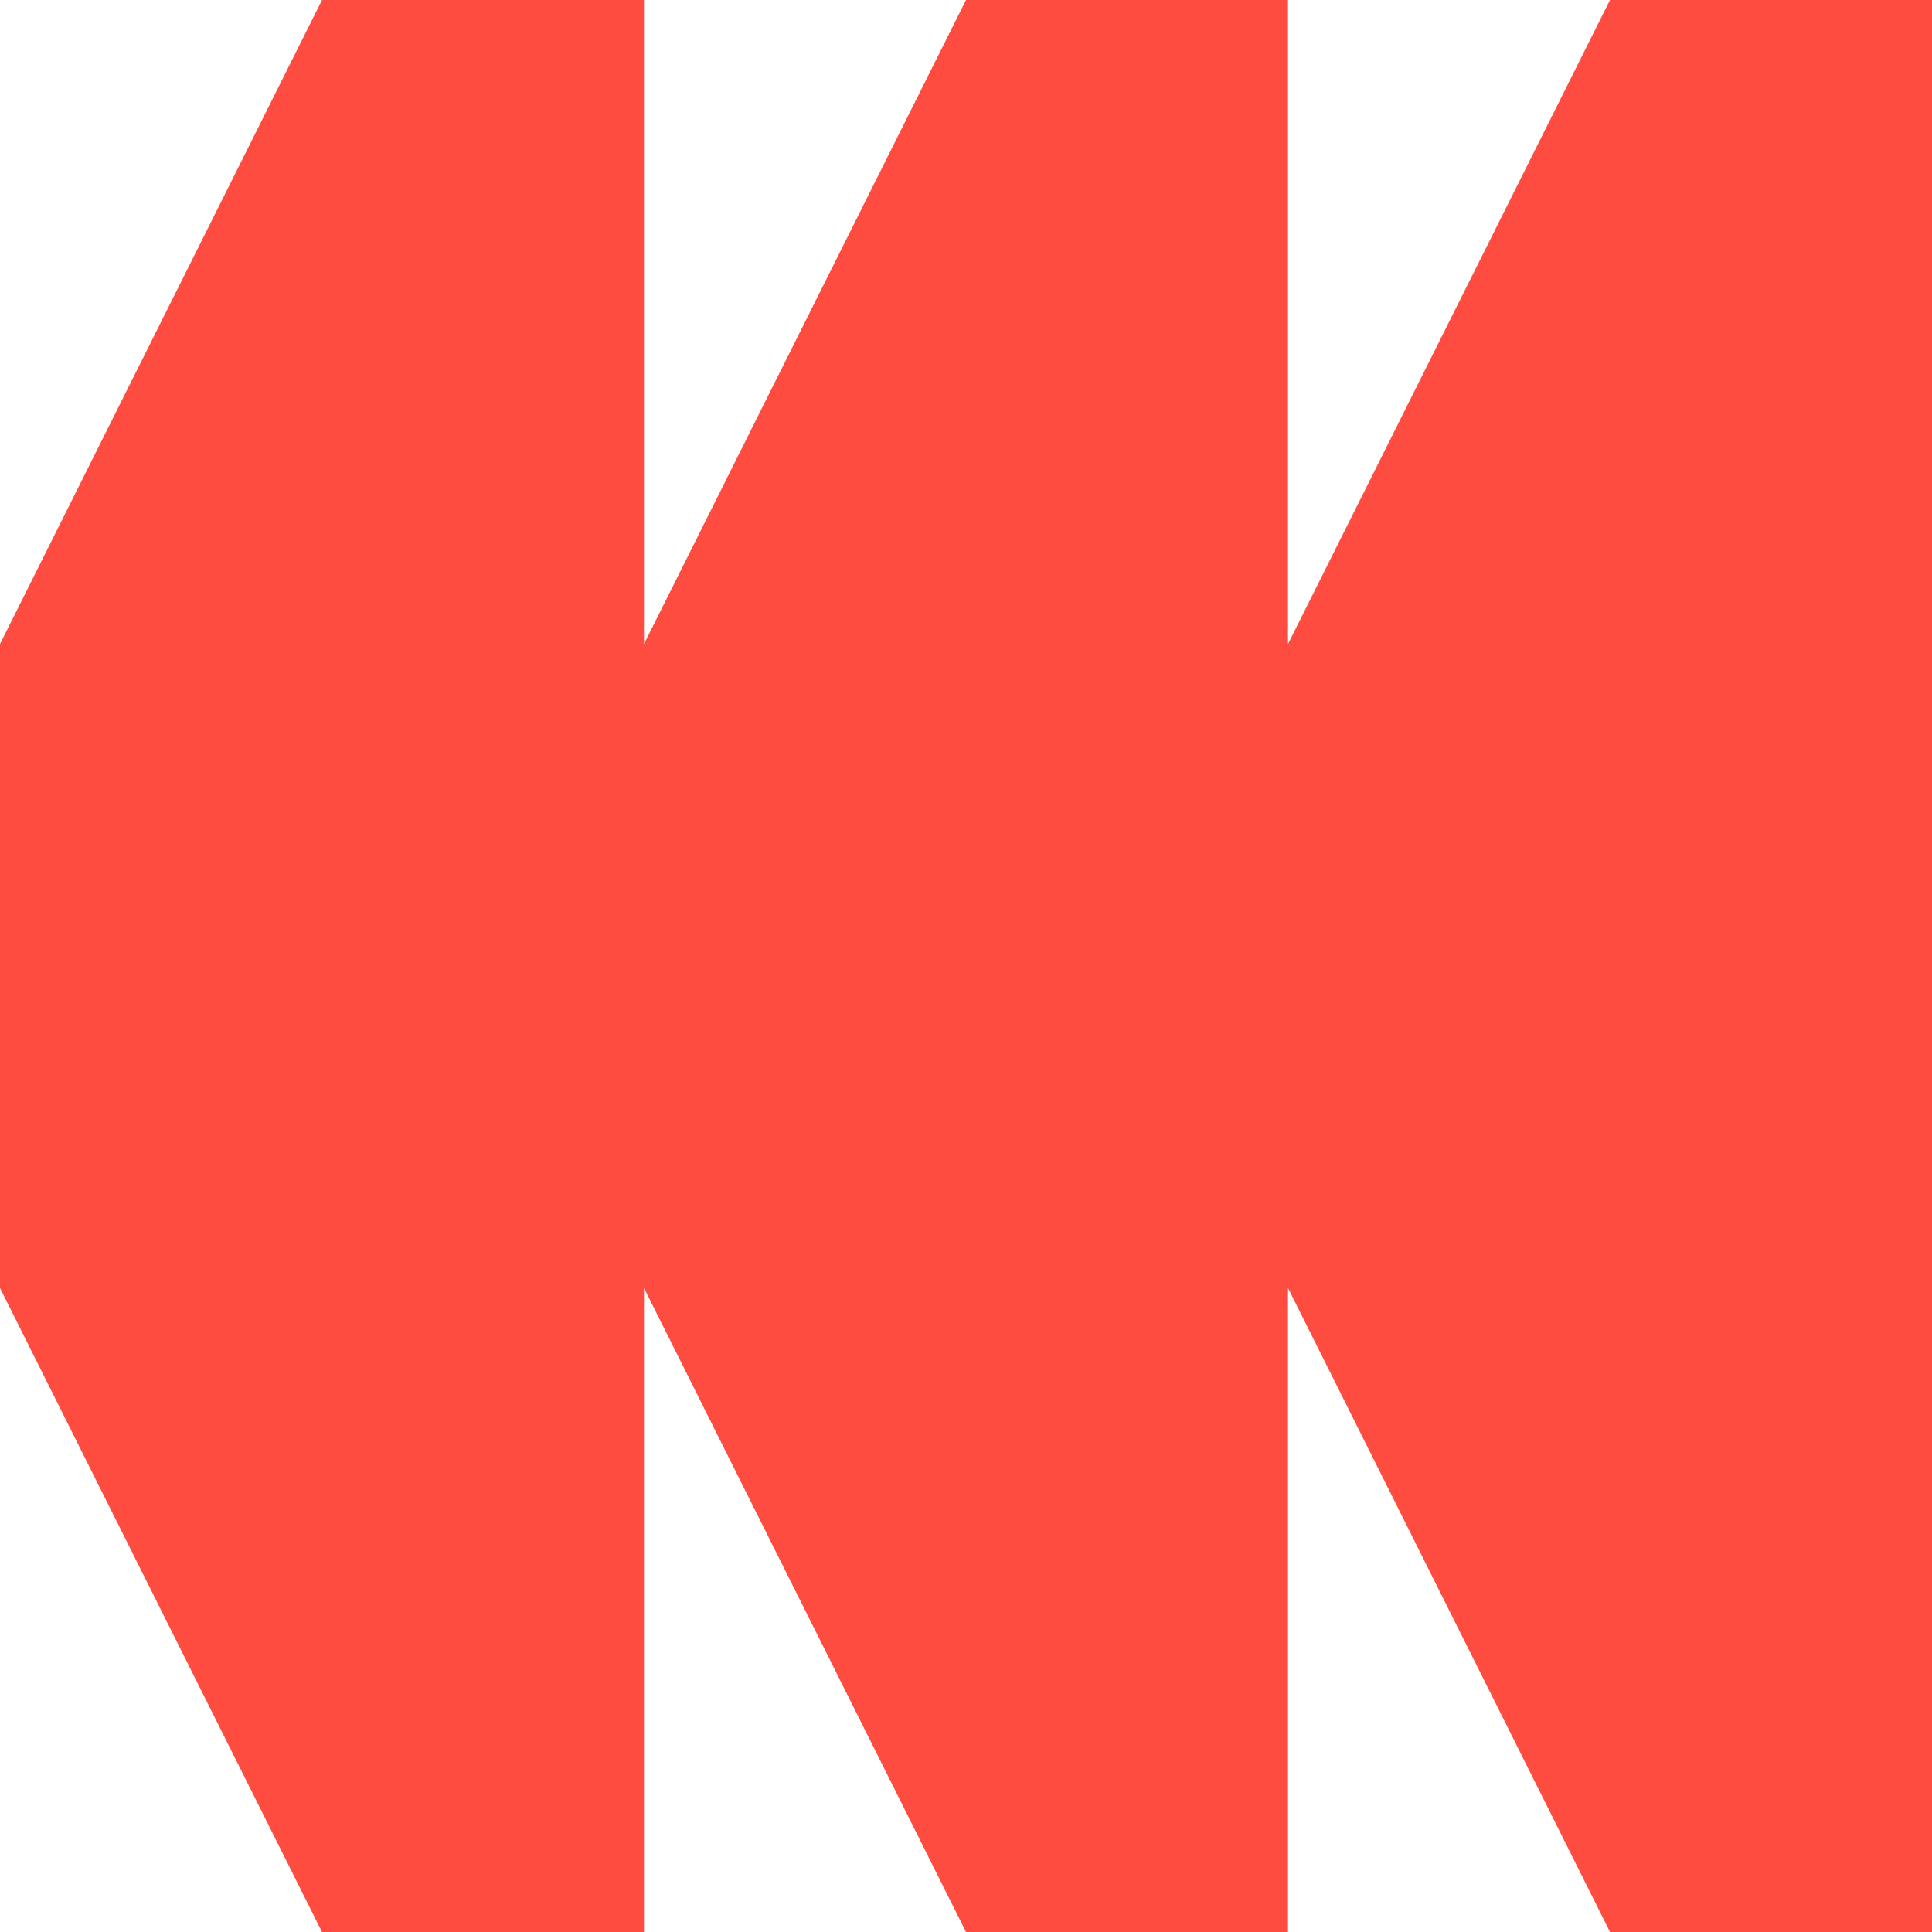 <svg xmlns="http://www.w3.org/2000/svg" viewBox="0 0 1080 1080">
  <path fill="#ff4c40" fill-opacity="1.0" d="M540,0C495,90 360,360 360,360V0H180L0,360V540V720L180,1080H360V720C360,720 495,990 540,1080C585,1080 720,1080 720,1080V720L900,1080H1080V540V0H900L720,360V0C720,0 585,0 540,0Z"/>
</svg>